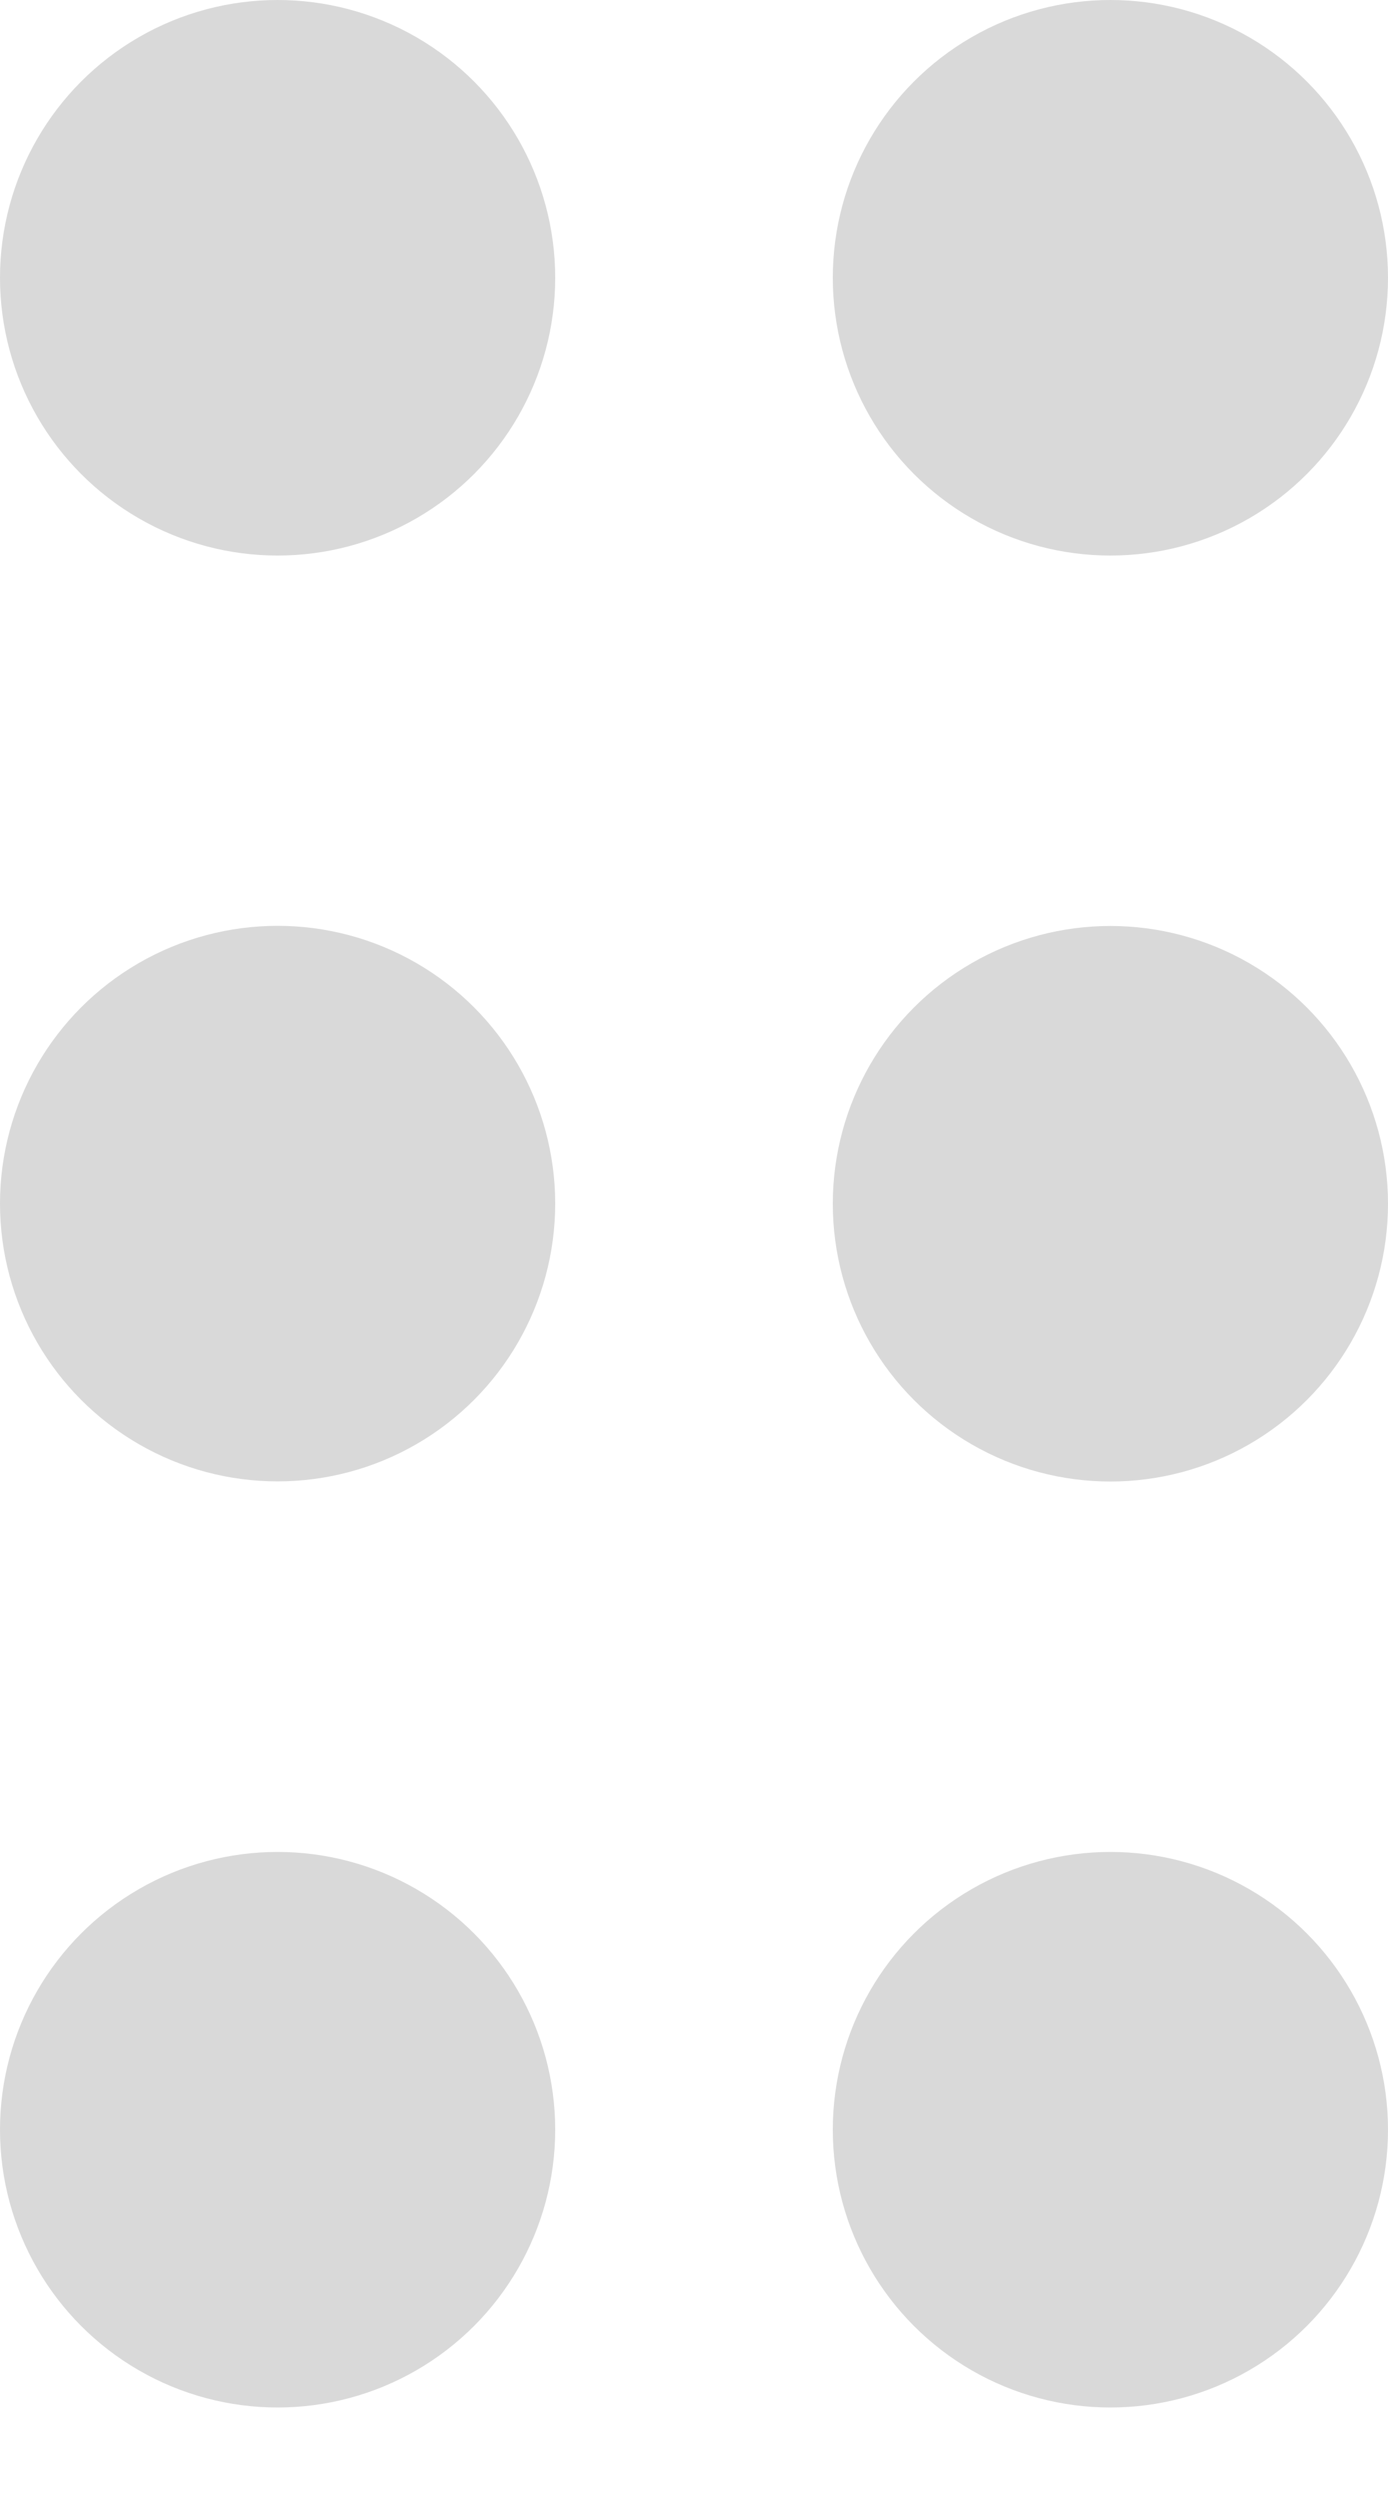 <svg xmlns="http://www.w3.org/2000/svg" width="10" height="18" viewBox="0 0 10 18" fill="none">
<ellipse cx="8" cy="2" rx="2" ry="2" fill="#D9D9D9"/>
<ellipse cx="2" cy="2" rx="2" ry="2" fill="#D9D9D9"/>
<ellipse cx="8" cy="8.667" rx="2" ry="2" fill="#D9D9D9"/>
<ellipse cx="2" cy="8.666" rx="2" ry="2" fill="#D9D9D9"/>
<ellipse cx="8" cy="15.334" rx="2" ry="2" fill="#D9D9D9"/>
<ellipse cx="2" cy="15.334" rx="2" ry="2" fill="#D9D9D9"/>
</svg>